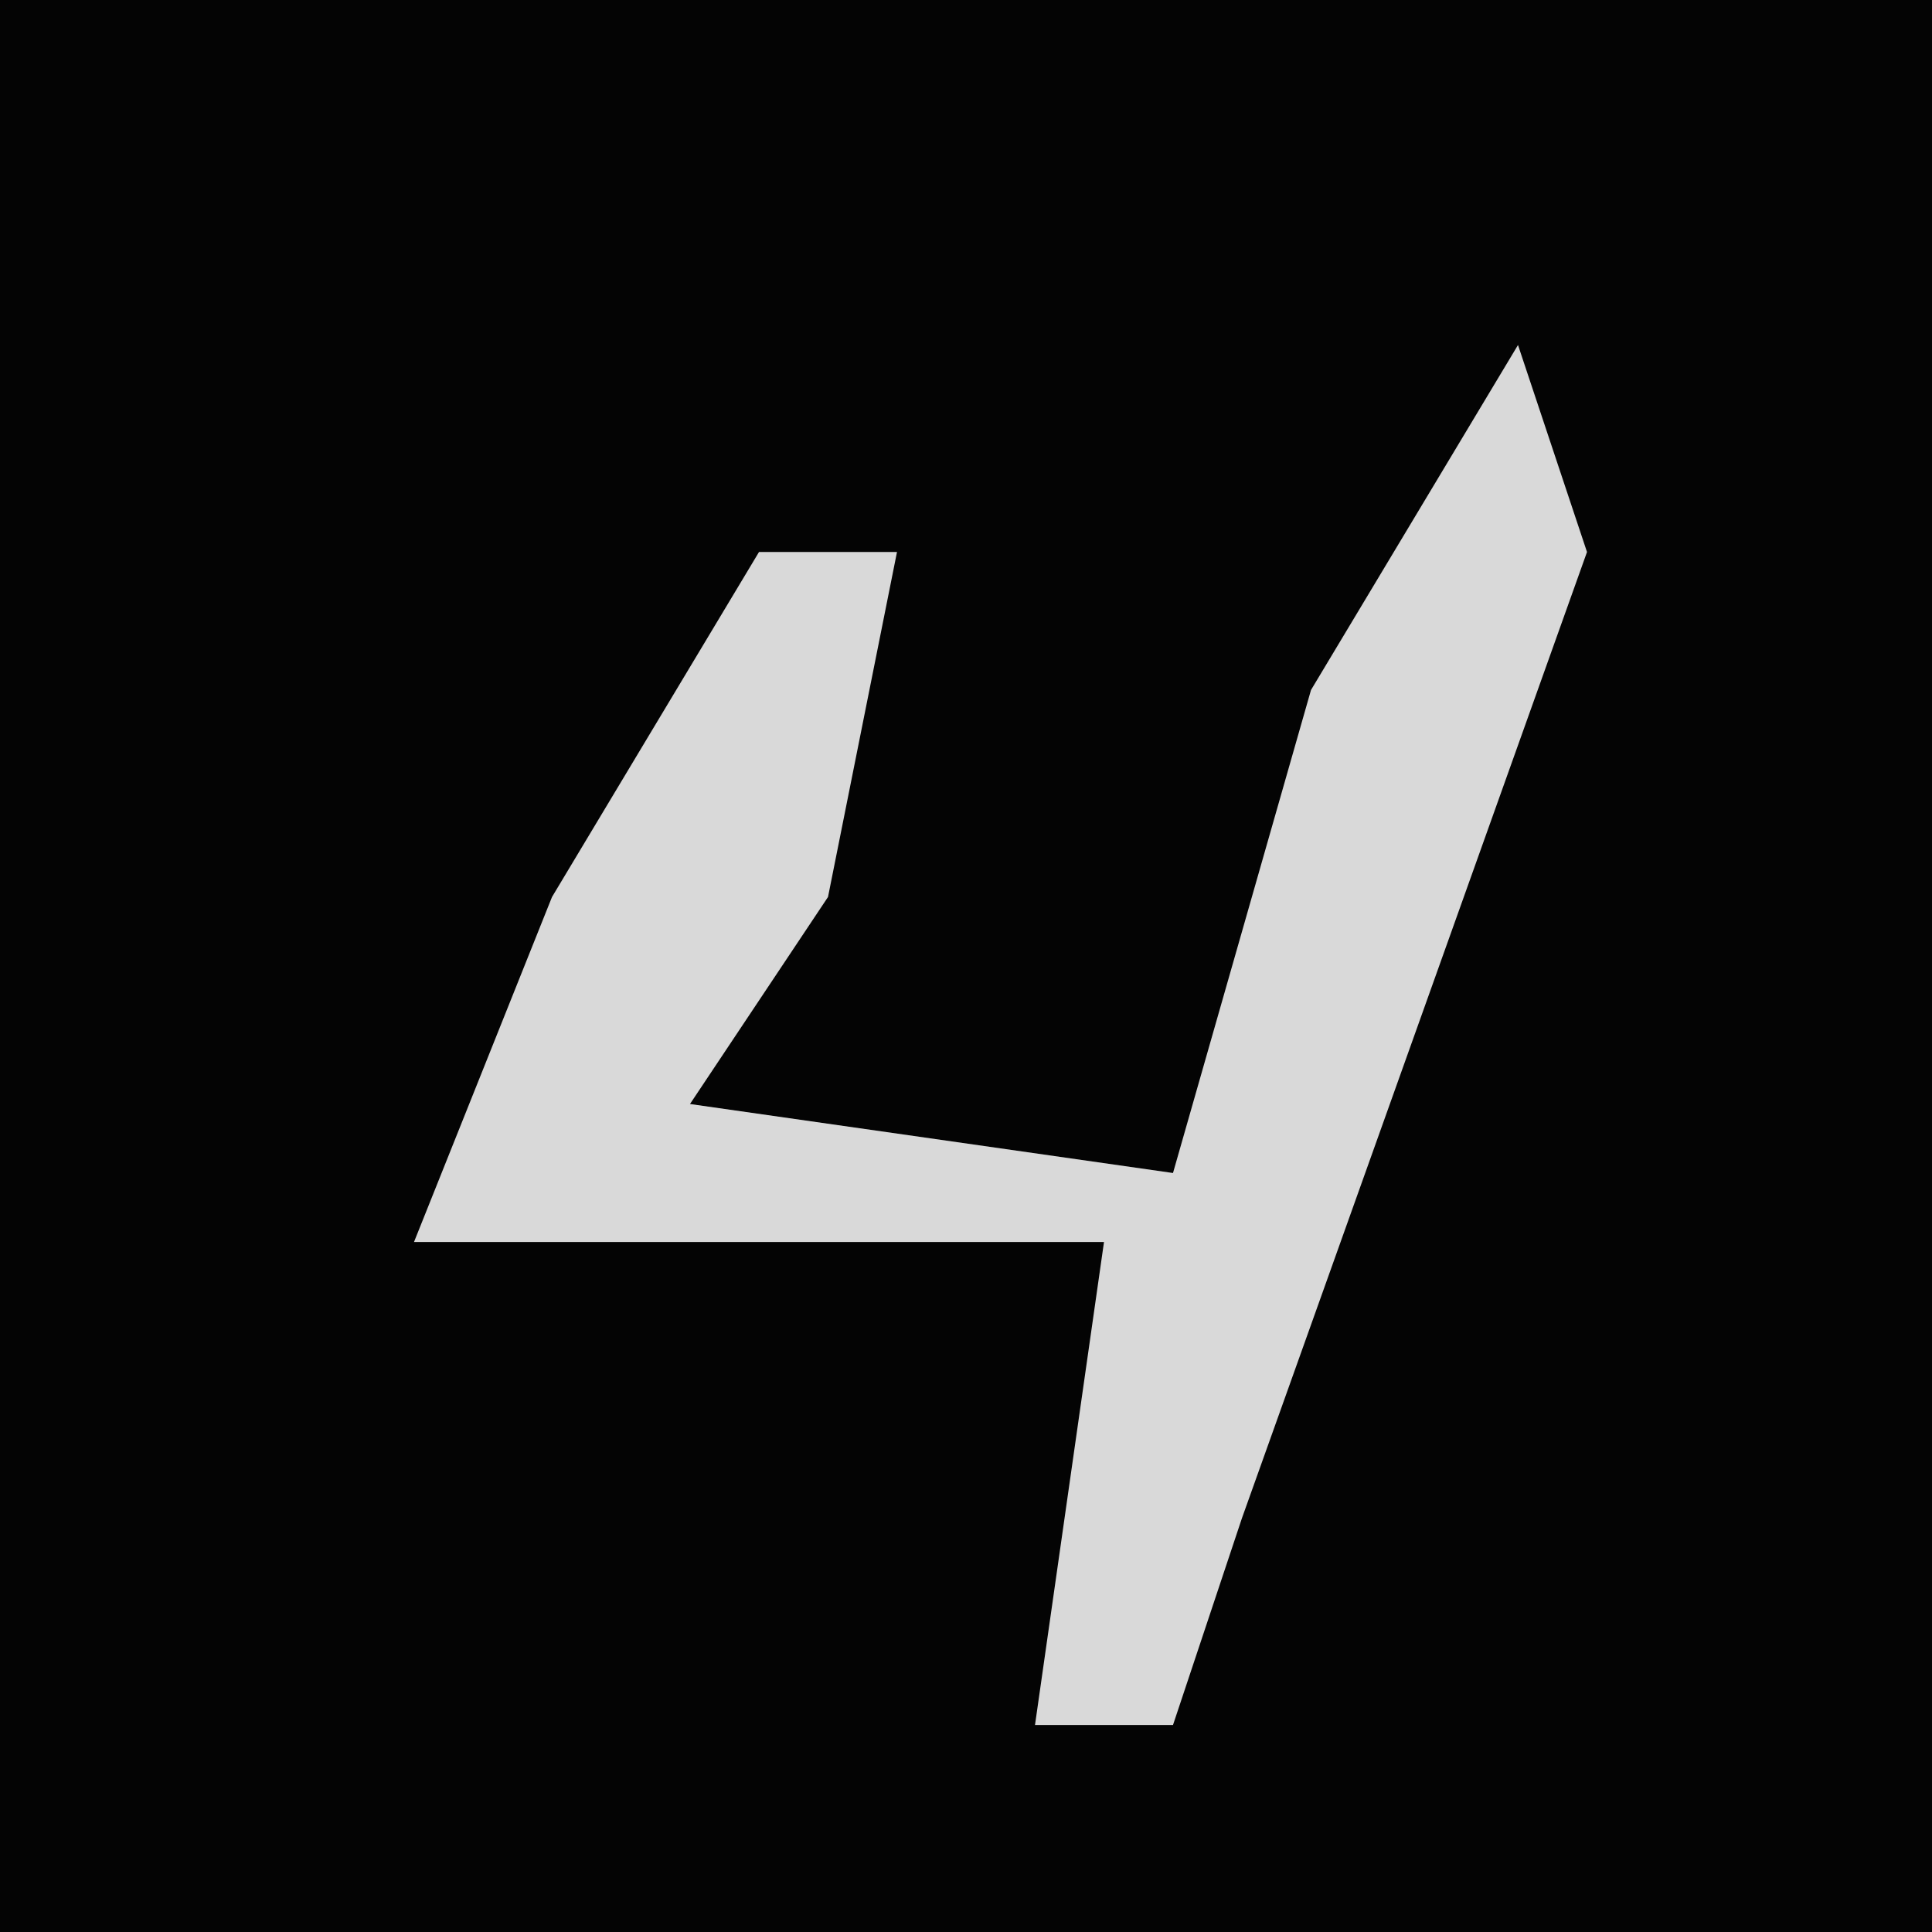 <?xml version="1.0" encoding="UTF-8"?>
<svg version="1.1" xmlns="http://www.w3.org/2000/svg" width="28" height="28">
<path d="M0,0 L28,0 L28,28 L0,28 Z " fill="#040404" transform="translate(0,0)"/>
<path d="M0,0 L1,3 L-4,17 L-5,20 L-7,20 L-6,13 L-16,13 L-14,8 L-11,3 L-9,3 L-10,8 L-12,11 L-5,12 L-3,5 Z " fill="#D9D9D9" transform="translate(22,5)"/>
</svg>
